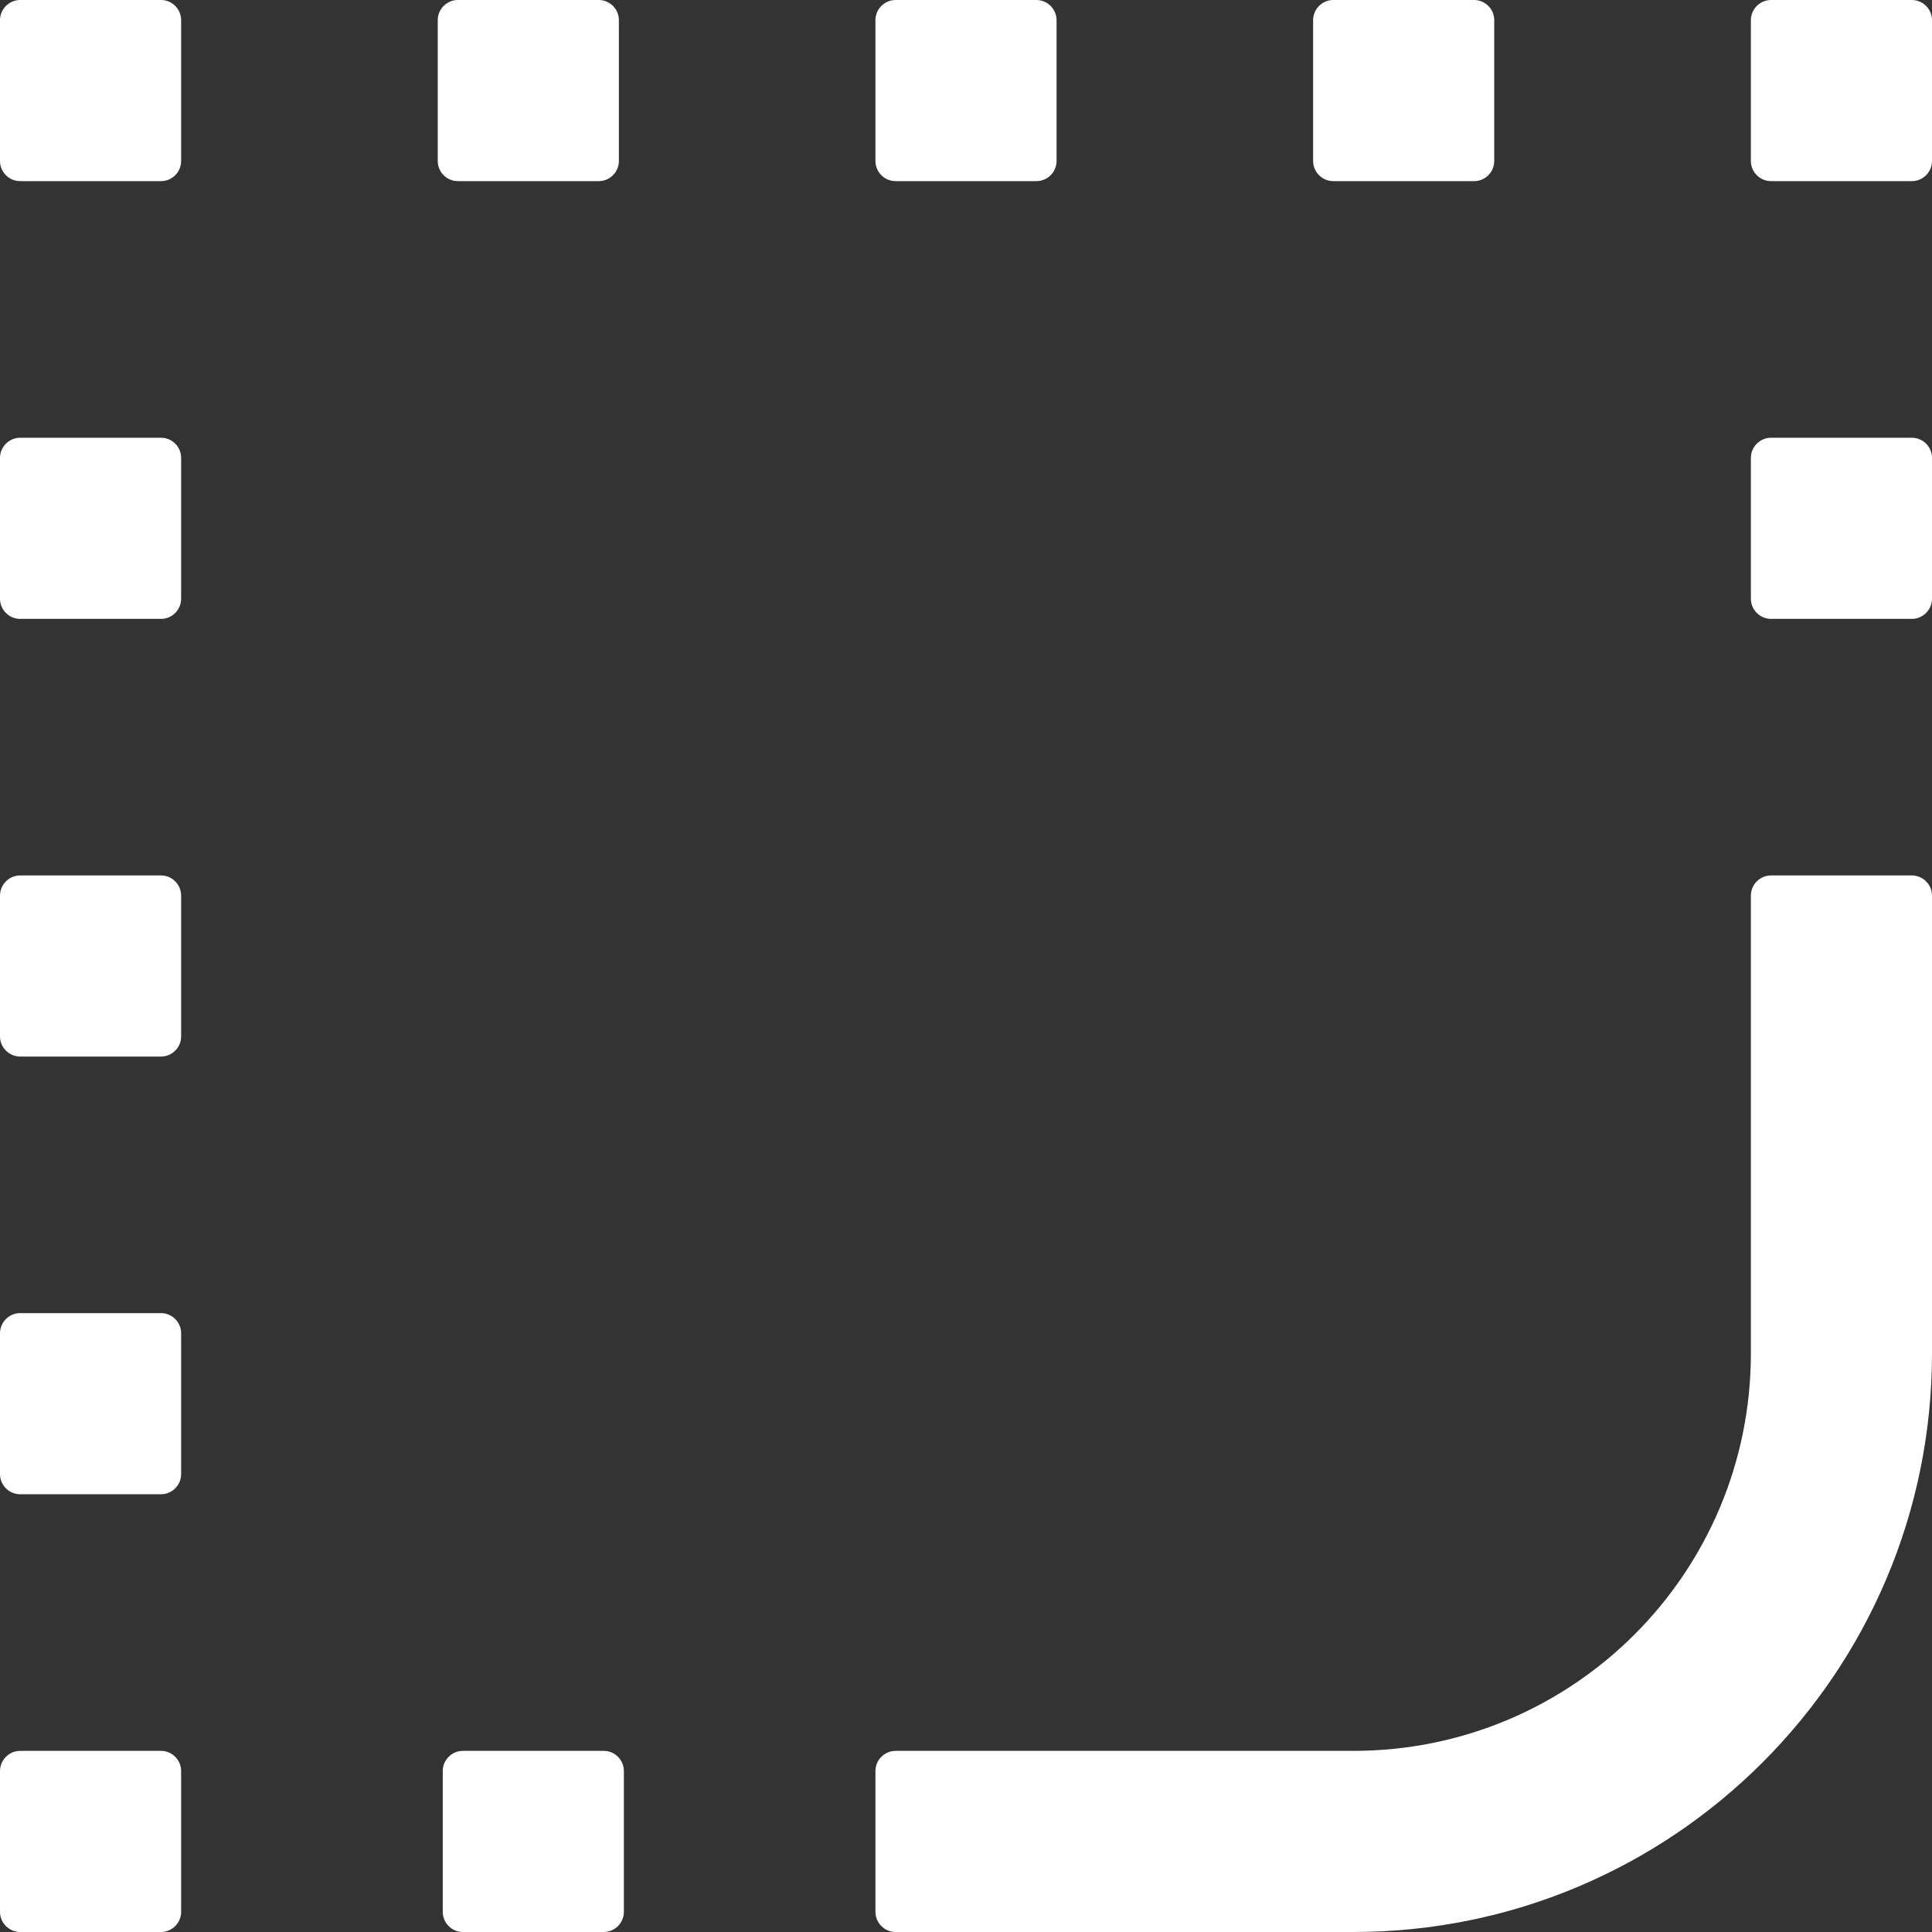 ﻿<?xml version="1.0" encoding="utf-8"?>
<svg version="1.1" xmlns:xlink="http://www.w3.org/1999/xlink" width="24px" height="24px" xmlns="http://www.w3.org/2000/svg">
  <rect width="100%" height="100%" fill="#333333" stroke="none"/>
  <g transform="matrix(1 0 0 1 -853 -420 )">
    <path d="M 7.75 22  C 7.75 21.863  7.638 21.75  7.5 21.75  L 5.75 21.75  C 5.612 21.75  5.5 21.863  5.5 22  L 5.5 23.75  C 5.5 23.887  5.612 24  5.75 24  L 7.5 24  C 7.638 24  7.75 23.887  7.75 23.75  L 7.75 22  Z M 5.438 2  C 5.438 2.138  5.55 2.25  5.688 2.25  L 7.438 2.25  C 7.575 2.25  7.688 2.138  7.688 2  L 7.688 0.25  C 7.688 0.113  7.575 0  7.438 0  L 5.688 0  C 5.55 0  5.438 0.113  5.438 0.25  L 5.438 2  Z M 24 5.688  C 24 5.55  23.887 5.438  23.75 5.438  L 22 5.438  C 21.863 5.438  21.75 5.55  21.75 5.688  L 21.75 7.438  C 21.75 7.575  21.863 7.688  22 7.688  L 23.75 7.688  C 23.887 7.688  24 7.575  24 7.438  L 24 5.688  Z M 24 0.25  C 24 0.113  23.887 0  23.75 0  L 22 0  C 21.863 0  21.75 0.113  21.75 0.25  L 21.75 2  C 21.75 2.138  21.863 2.25  22 2.25  L 23.75 2.25  C 23.887 2.25  24 2.138  24 2  L 24 0.25  Z M 2.25 22  C 2.25 21.863  2.138 21.75  2 21.75  L 0.25 21.75  C 0.113 21.75  0 21.863  0 22  L 0 23.75  C 0 23.887  0.113 24  0.25 24  L 2 24  C 2.138 24  2.25 23.887  2.25 23.75  L 2.25 22  Z M 2.25 16.562  C 2.25 16.425  2.138 16.312  2 16.312  L 0.25 16.312  C 0.113 16.312  0 16.425  0 16.562  L 0 18.312  C 0 18.45  0.113 18.562  0.25 18.562  L 2 18.562  C 2.138 18.562  2.25 18.45  2.25 18.312  L 2.25 16.562  Z M 2.25 11.125  C 2.25 10.988  2.138 10.875  2 10.875  L 0.25 10.875  C 0.113 10.875  0 10.988  0 11.125  L 0 12.875  C 0 13.012  0.113 13.125  0.25 13.125  L 2 13.125  C 2.138 13.125  2.25 13.012  2.25 12.875  L 2.25 11.125  Z M 2.25 5.688  C 2.25 5.55  2.138 5.438  2 5.438  L 0.25 5.438  C 0.113 5.438  0 5.55  0 5.688  L 0 7.438  C 0 7.575  0.113 7.688  0.25 7.688  L 2 7.688  C 2.138 7.688  2.25 7.575  2.25 7.438  L 2.25 5.688  Z M 2.25 0.25  C 2.25 0.113  2.138 0  2 0  L 0.25 0  C 0.113 0  0 0.113  0 0.25  L 0 2  C 0 2.138  0.113 2.25  0.25 2.25  L 2 2.25  C 2.138 2.25  2.25 2.138  2.25 2  L 2.25 0.25  Z M 10.875 2  C 10.875 2.138  10.988 2.25  11.125 2.25  L 12.875 2.25  C 13.012 2.25  13.125 2.138  13.125 2  L 13.125 0.25  C 13.125 0.113  13.012 0  12.875 0  L 11.125 0  C 10.988 0  10.875 0.113  10.875 0.25  L 10.875 2  Z M 16.312 2  C 16.312 2.138  16.425 2.25  16.562 2.25  L 18.312 2.25  C 18.45 2.25  18.562 2.138  18.562 2  L 18.562 0.25  C 18.562 0.113  18.45 0  18.312 0  L 16.562 0  C 16.425 0  16.312 0.113  16.312 0.25  L 16.312 2  Z M 24 11.125  C 24 10.988  23.887 10.875  23.75 10.875  L 22 10.875  C 21.863 10.875  21.75 10.988  21.75 11.125  L 21.75 16.812  C 21.75 19.541  19.541 21.75  16.812 21.75  L 11.125 21.75  C 10.988 21.75  10.875 21.863  10.875 22  L 10.875 23.75  C 10.875 23.887  10.988 24  11.125 24  L 16.812 24  C 20.781 24  24 20.781  24 16.812  L 24 11.125  Z " fill-rule="nonzero" fill="#ffffff" stroke="none" transform="matrix(1 0 0 1 853 420 )" />
  </g>
</svg>
